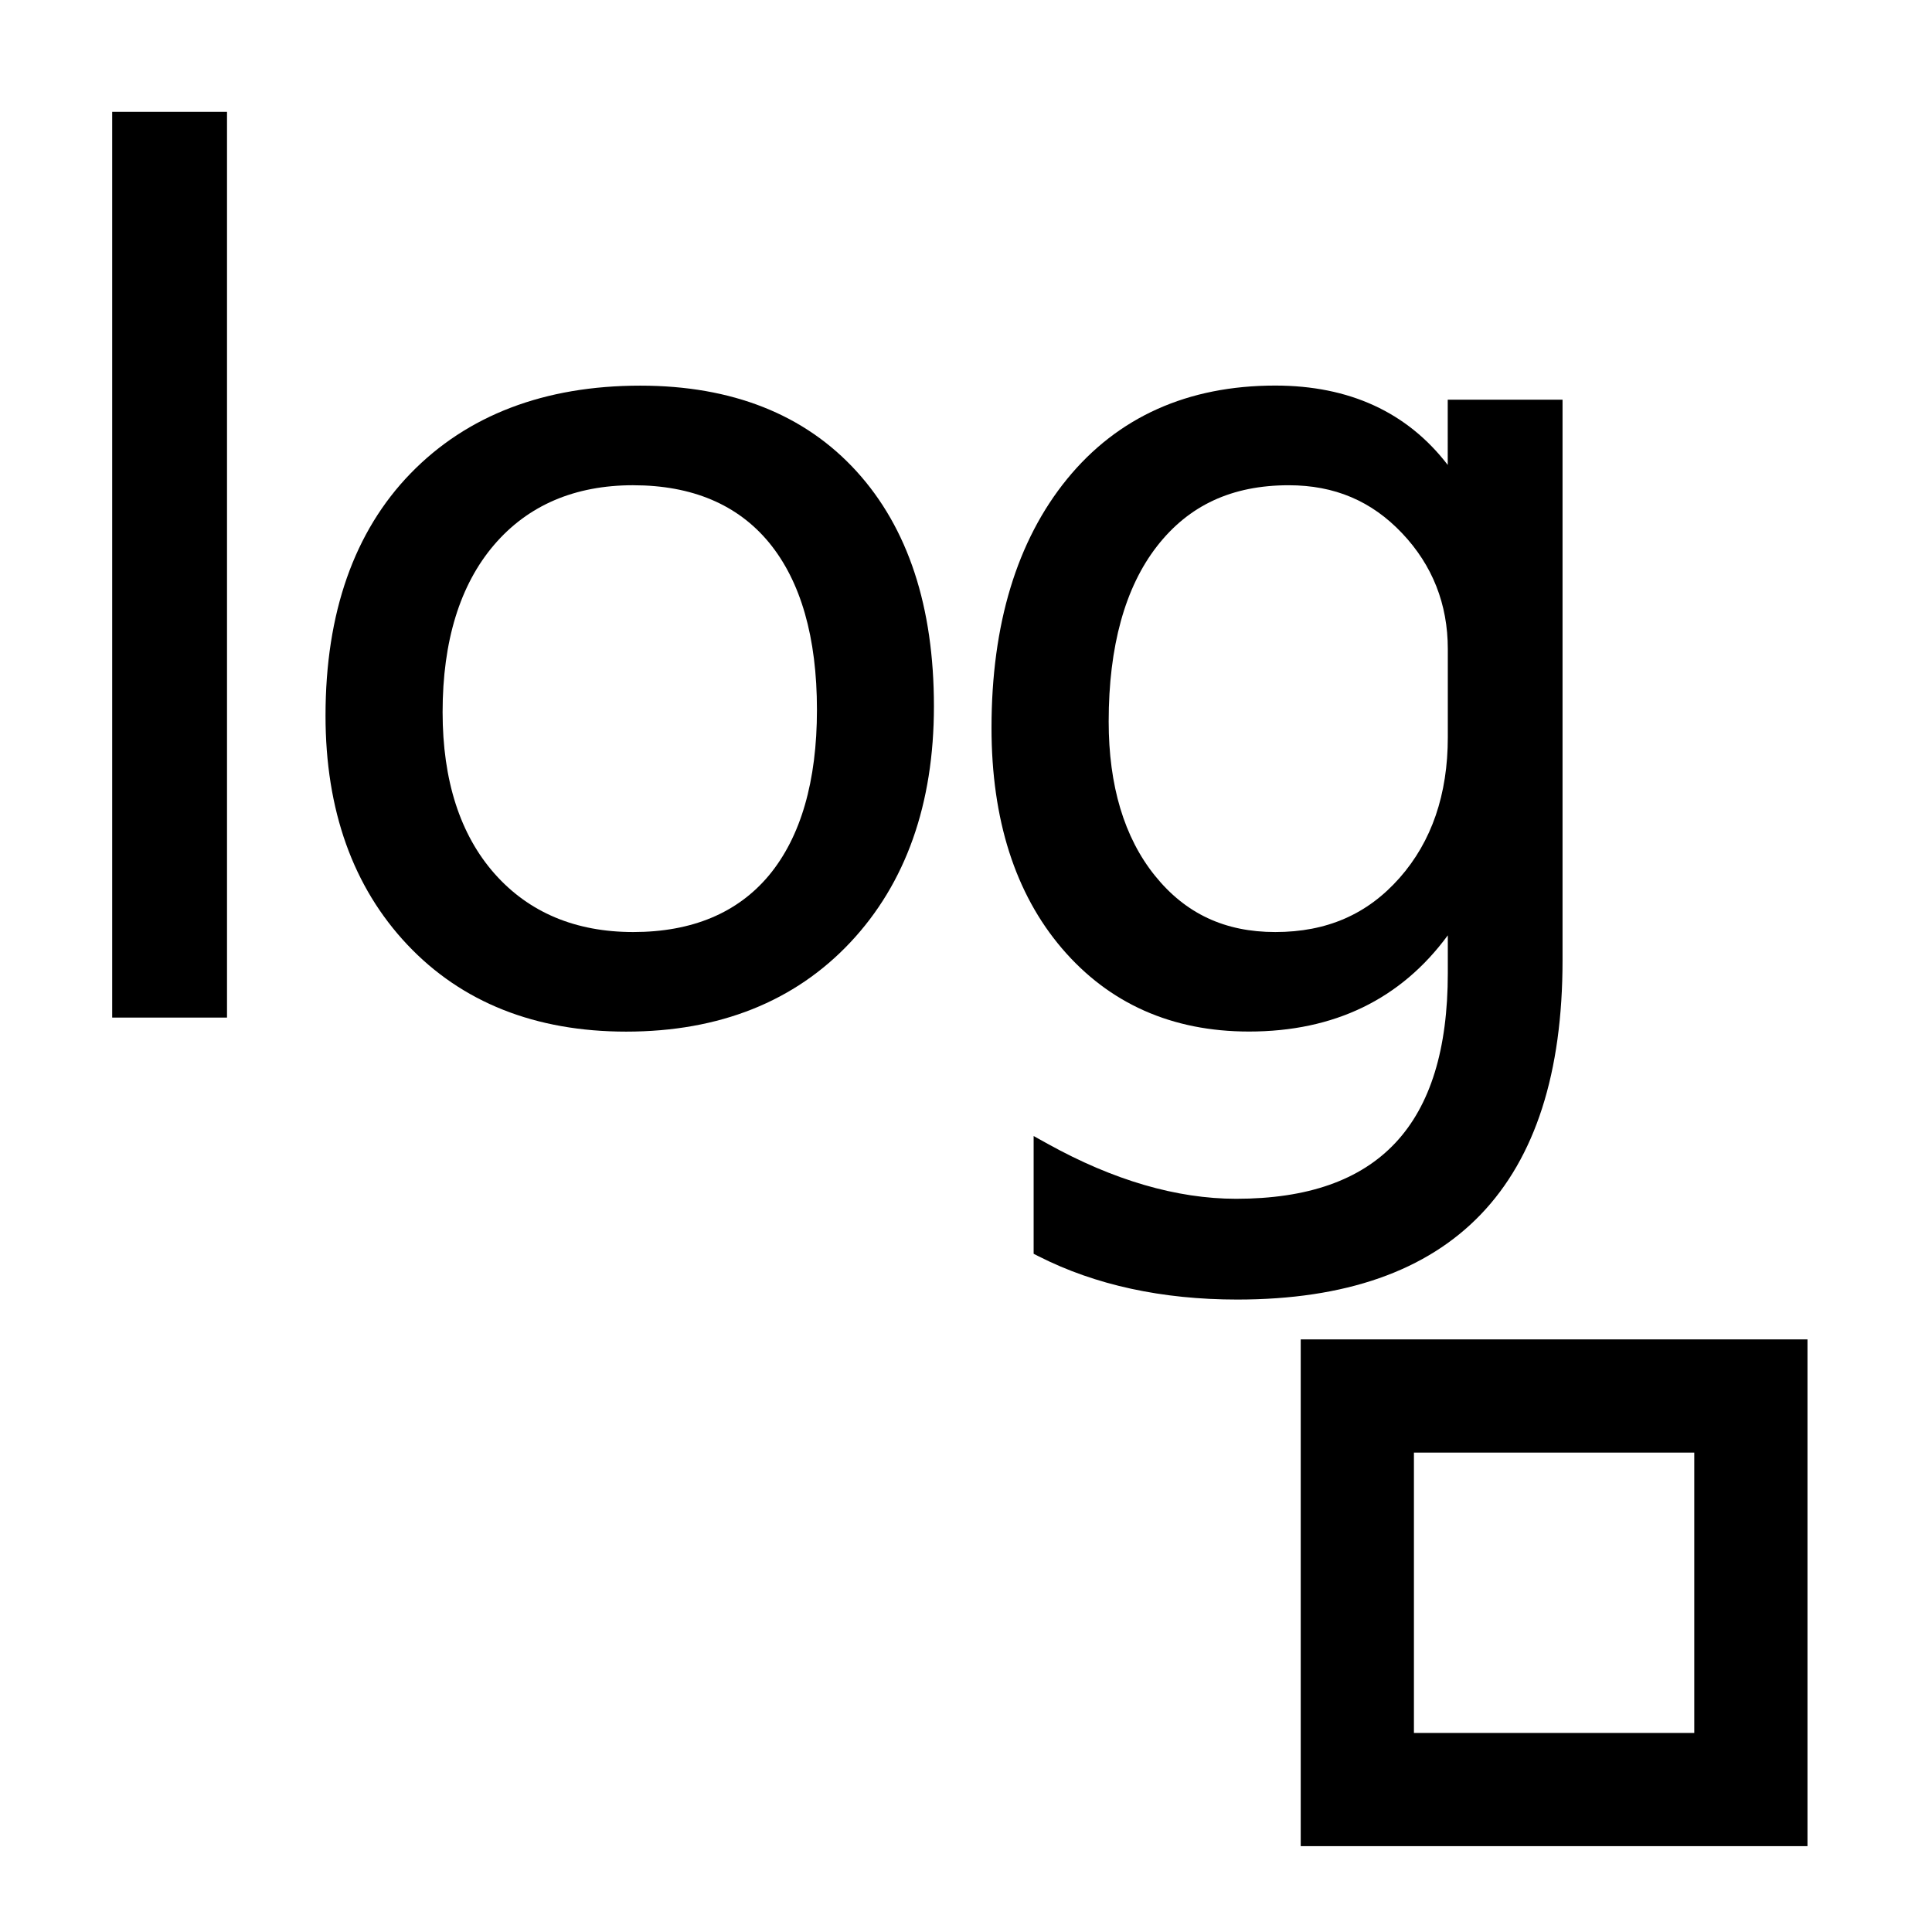 <svg xmlns="http://www.w3.org/2000/svg" width="1024" height="1024" viewBox="0 0 1024 1024">
  <title>log</title>
  <g id="log">
    <path d="M898,769.91V918.5H749.41V769.91H898m60-60H689.41V978.5H958V709.91Z"/>
    <g>
      <rect x="59.47" y="59.29" width="60.85" height="480.05"/>
      <path d="M115.32,534.34H64.47v-470h50.85Z"/>
      <path d="M331.91,546.78c-48.14,0-87.18-15.5-116-46.06s-43.38-71.32-43.38-121.41c0-54.43,15.19-97.64,45.13-128.44s70.94-46.47,121.72-46.47c48.58,0,87.12,15.26,114.54,45.35S495,321.64,495,374.35c0,51.72-14.9,93.82-44.3,125.12S381.29,546.78,331.91,546.78Zm3.72-289.6c-31,0-55.78,10.63-73.72,31.58-18.13,21.18-27.32,51-27.32,88.68,0,36.19,9.28,65,27.58,85.67C280.32,483.61,305,494,335.64,494c31.16,0,55.37-10.14,72-30.13C424.42,443.6,433,414.11,433,376.21c0-38.31-8.54-68.12-25.37-88.6C391,267.42,366.78,257.19,335.64,257.19Z"/>
      <path d="M331.91,541.78q-70.39,0-112.4-44.49t-42-118q0-80,43.72-125t118.13-45q71,0,110.85,43.72T490,374.35q0,76-42.94,121.7T331.91,541.78Zm3.72-289.6q-49,0-77.51,33.33T229.6,377.45q0,56.44,28.83,89T335.64,499q49.3,0,75.81-31.94T438,376.21q0-59.53-26.51-91.78T335.64,252.19Z"/>
      <path d="M655.79,688.79c-39.89,0-75.28-7.69-105.2-22.87l-2.74-1.39V602.12l7.43,4.12c34.84,19.33,68.45,29.14,99.89,29.14,75.5,0,112.2-39.14,112.2-119.64v-20c-24.88,33.89-60.26,51-105.38,51-40.83,0-74.19-14.83-99.15-44.08-24.76-29-37.32-68.33-37.32-116.88,0-54.88,13.47-99.24,40-131.83,26.82-32.9,64-49.59,110.38-49.59,39.26,0,70,14.14,91.43,42.07V211.84h60.85V508.92C828.22,628.27,770.21,688.79,655.79,688.79Zm27.29-431.6c-30.07,0-52.92,10.58-69.85,32.33s-25.61,53.09-25.61,92.89c0,34,8.23,61.49,24.48,81.67S649.18,494,675.94,494c27.28,0,48.82-9.39,65.86-28.69s25.57-44.29,25.57-74.52V344c0-23.78-8.14-44.42-24.21-61.36C726.95,265.5,707.29,257.19,683.07,257.19Z"/>
      <path d="M823.22,508.92q0,174.87-167.43,174.87-58.91,0-102.94-22.32V610.62q53.64,29.77,102.32,29.77,117.2,0,117.2-124.64V481h-1.24Q734.85,541.79,662,541.78q-59.23,0-95.34-42.32T530.53,385.83q0-80.93,38.91-128.68T675.94,209.4q64.18,0,95.19,51.47h1.24v-44h50.85ZM772.37,390.79V344q0-37.83-25.58-64.8t-63.72-27q-47.13,0-73.79,34.26t-26.67,96q0,53,25.58,84.8T675.94,499q42.79,0,69.61-30.38T772.37,390.79Z"/>
    </g>
  </g>
</svg>
